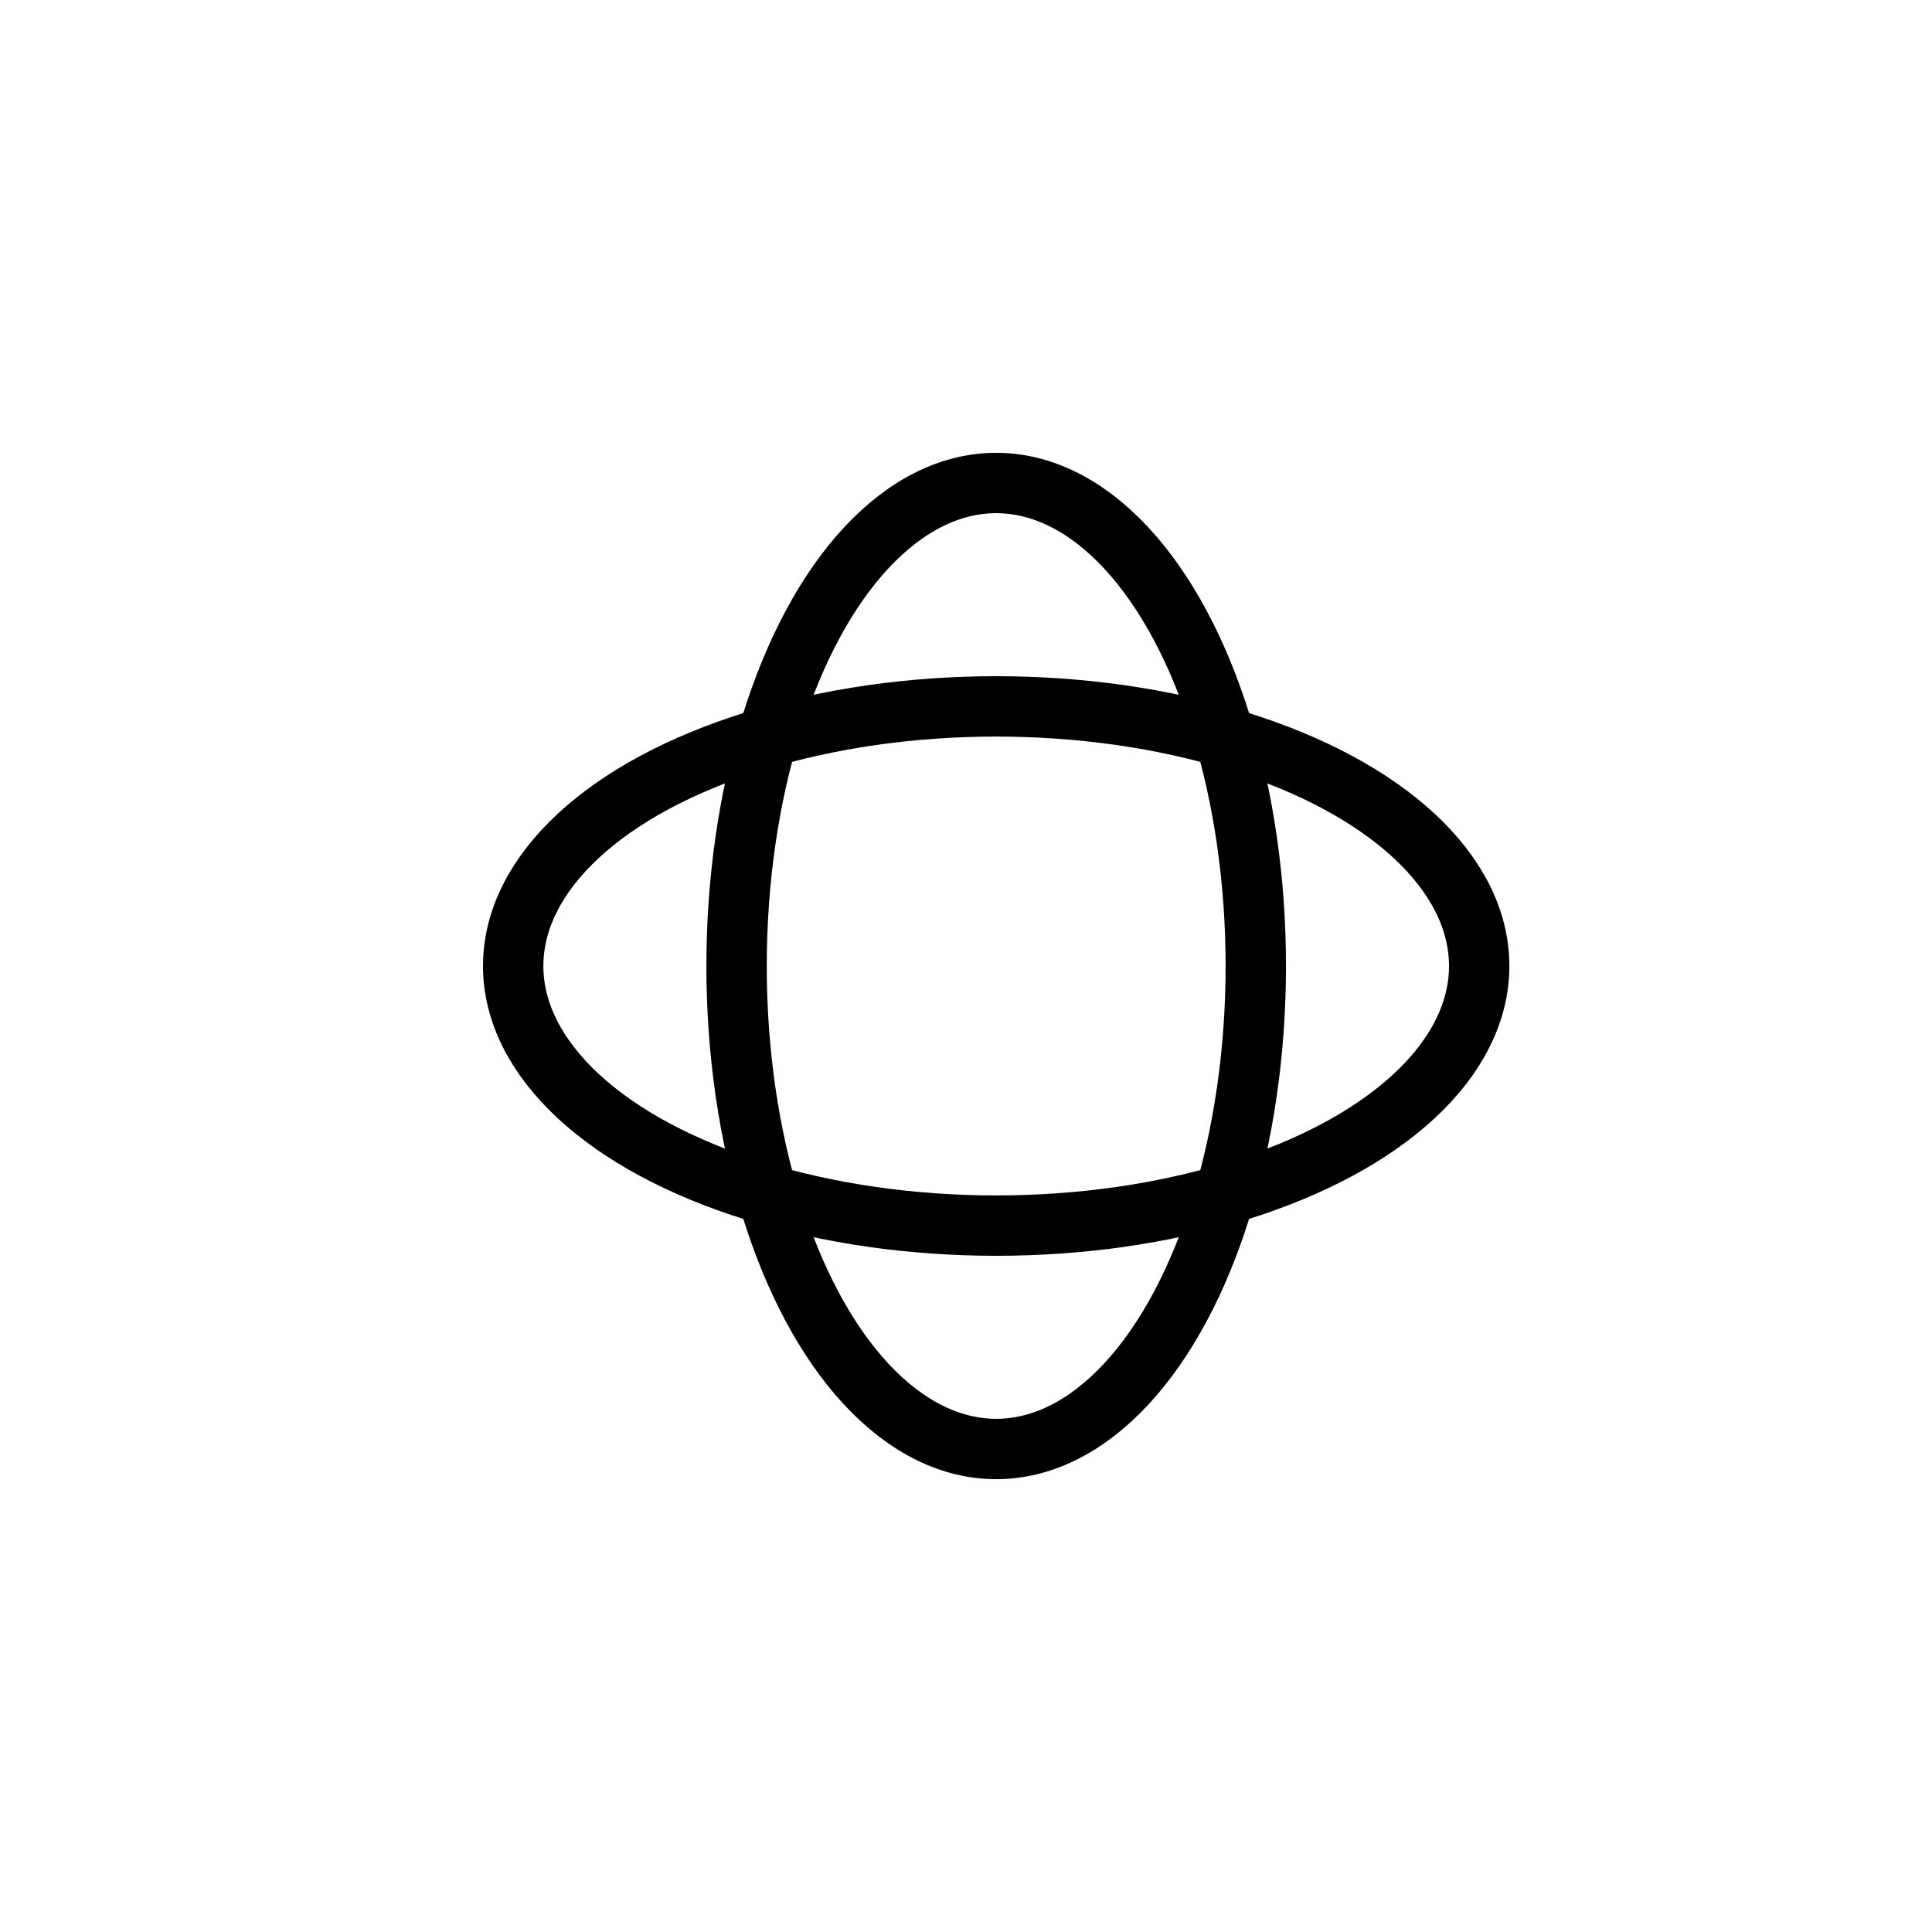 <?xml version='1.0' encoding='utf-8'?>
<!-- Generator: Adobe Illustrator 25.2.3, SVG Export Plug-In . SVG Version: 6.00 Build 0)  -->
<svg xmlns:xlink="http://www.w3.org/1999/xlink" x="0px" y="0px" viewBox="0 0 64 64" id="Layer_1" style="enable-background:new 0 0 64 64;" xml:space="preserve" version="1.1" xmlns="http://www.w3.org/2000/svg">
 <style type="text/css">&#xd;
	.st0{fill:none;}&#xd;
	.st1{fill:none;stroke:#000000;stroke-width:2;stroke-miterlimit:10;}&#xd;
</style>
 <g id="quadrato_centratore">
  <rect height="64" width="64" class="st0"/>
 </g>
 <g id="icona">
  <ellipse cy="32" cx="33" rx="8.6" class="st1" ry="16"/>
  <ellipse cy="32" cx="33" rx="16" class="st1" ry="8.6"/>
 </g>
</svg>
